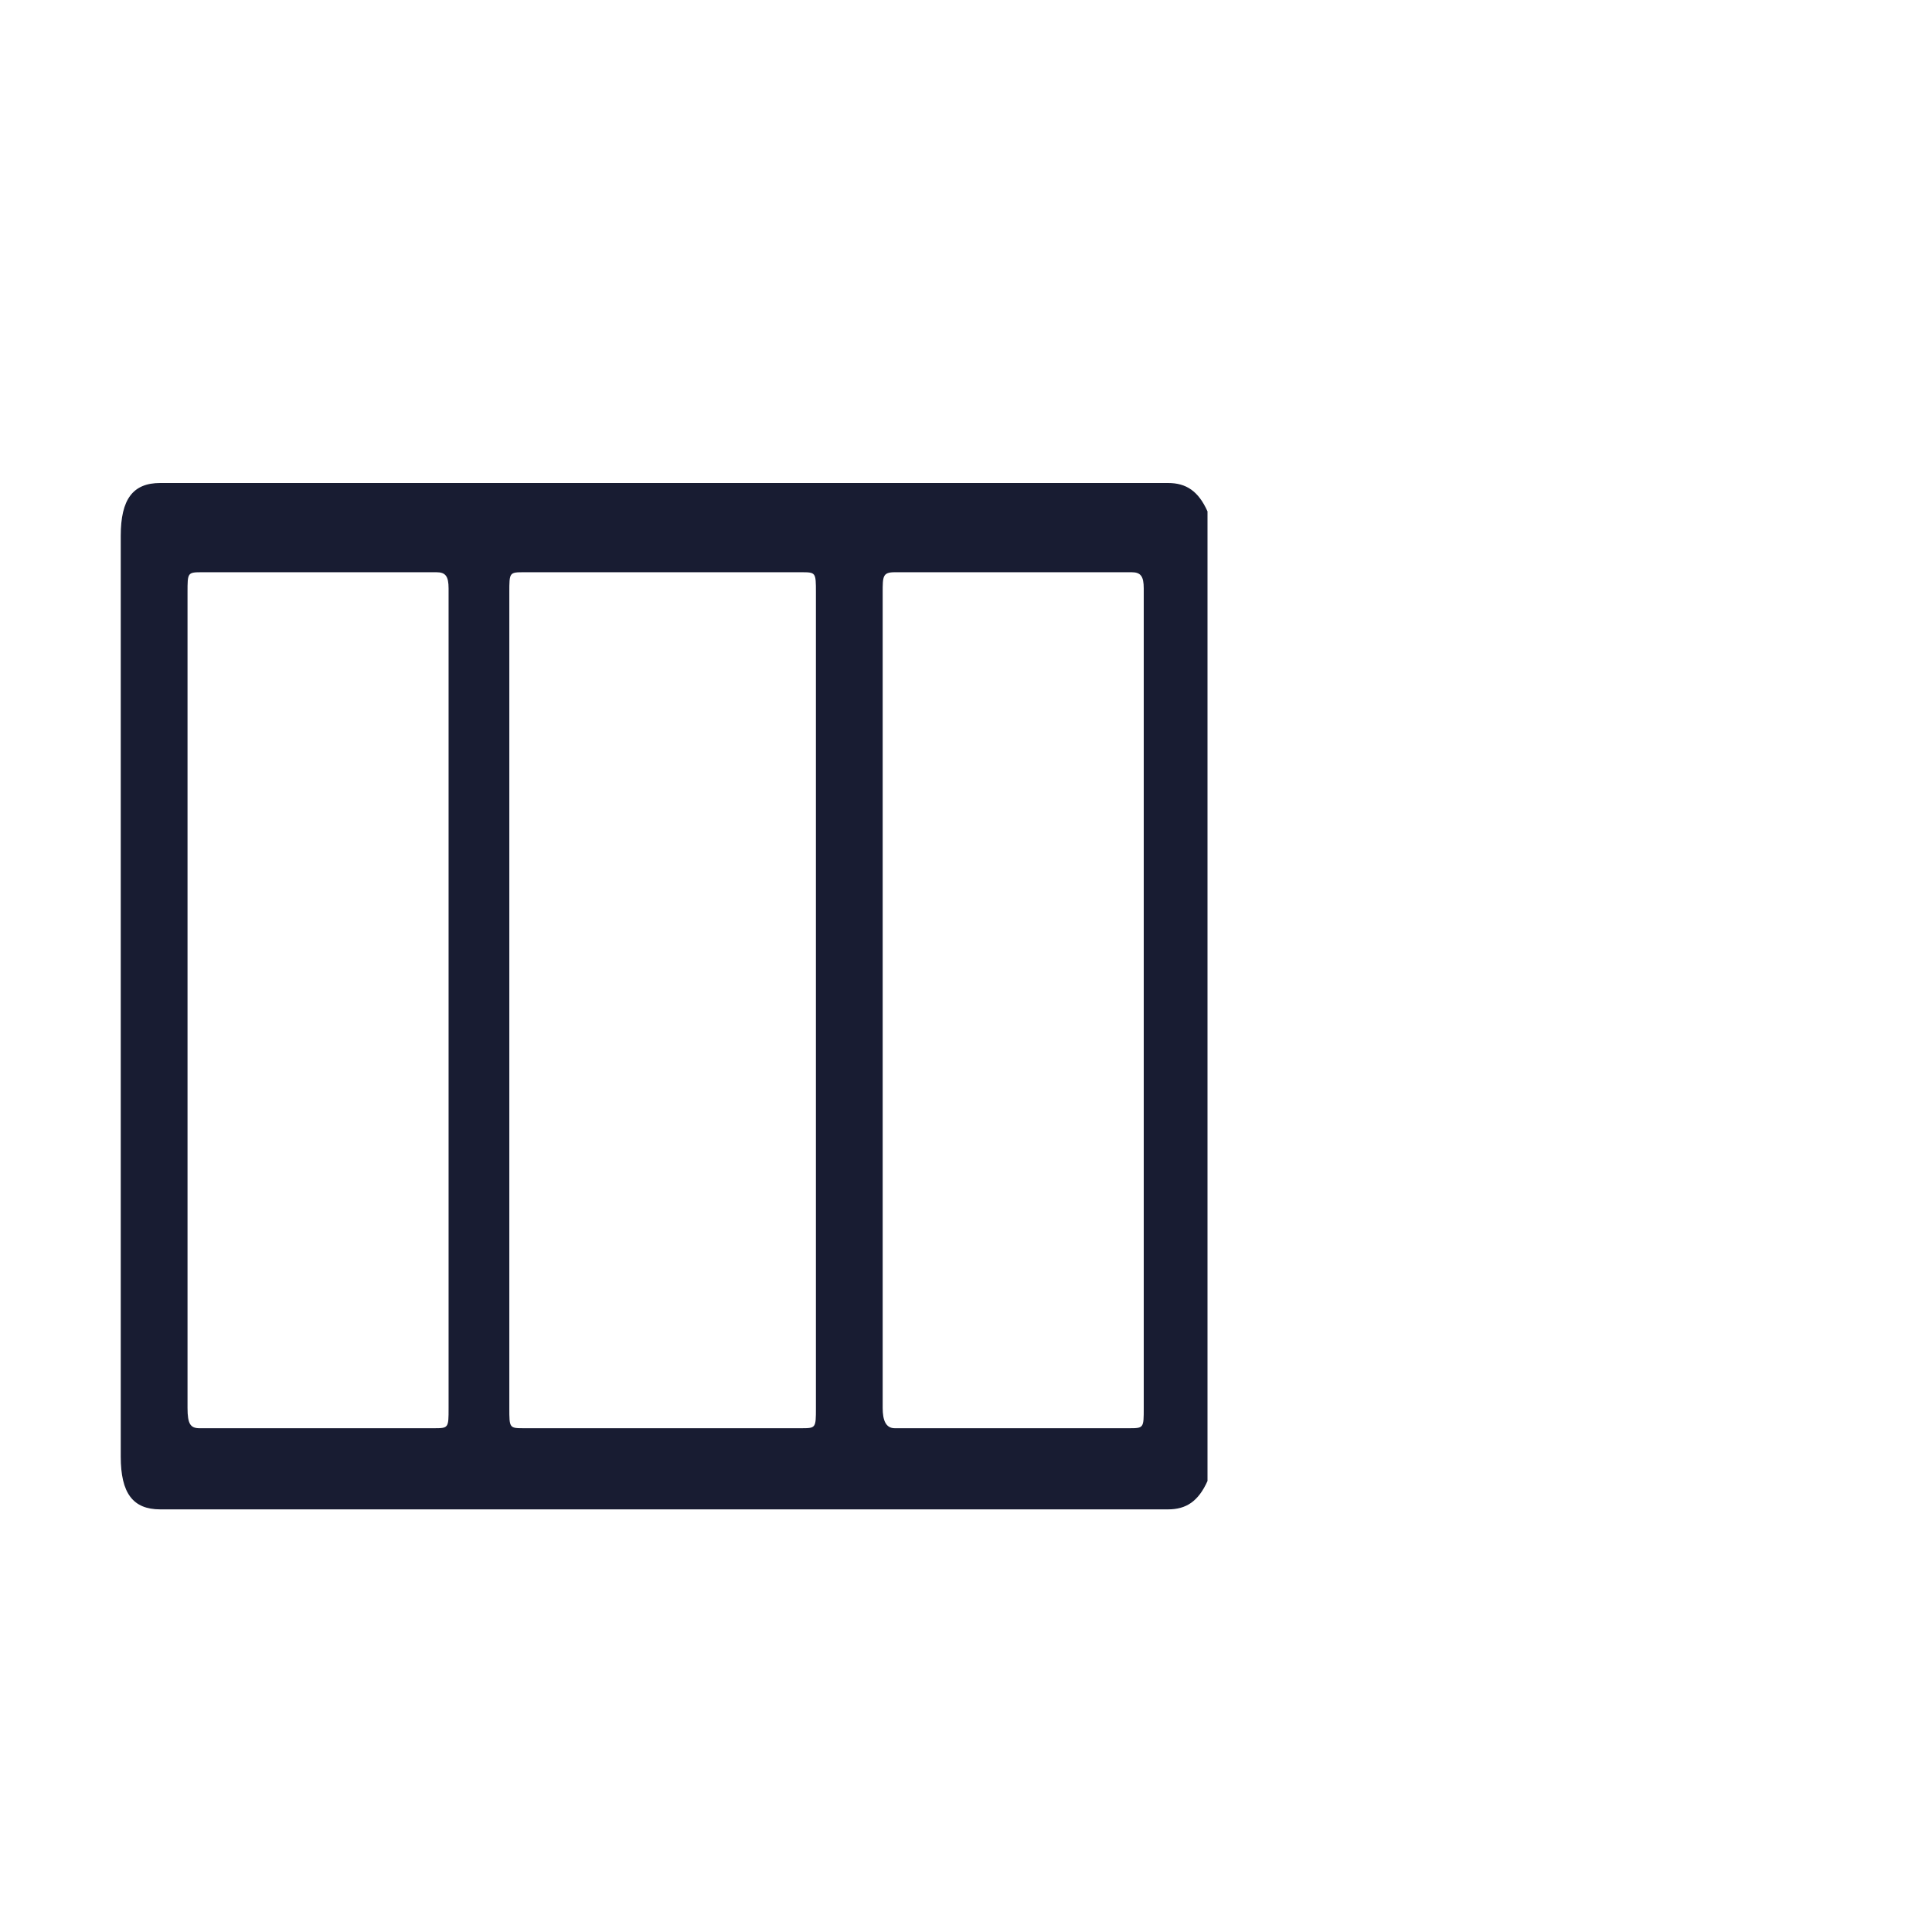 <svg width="32" height="32" viewBox="0 0 32 32" fill="none" xmlns="http://www.w3.org/2000/svg">
<g clip-path="url(#clip0_4395_18375)">
<path d="M20 24.53C19.849 24.866 19.648 25 19.346 25C13.765 25 8.235 25 2.654 25C2.201 25 2 24.731 2 24.127C2 19.02 2 13.98 2 8.874C2 8.269 2.201 8 2.654 8C8.235 8 13.765 8 19.346 8C19.648 8 19.849 8.134 20 8.47C20 13.846 20 19.154 20 24.53ZM13.514 16.534C13.514 14.316 13.514 12.032 13.514 9.814C13.514 9.478 13.514 9.478 13.263 9.478C11.754 9.478 10.195 9.478 8.687 9.478C8.436 9.478 8.436 9.478 8.436 9.814C8.436 14.316 8.436 18.818 8.436 23.32C8.436 23.656 8.436 23.656 8.687 23.656C10.195 23.656 11.754 23.656 13.263 23.656C13.514 23.656 13.514 23.656 13.514 23.32C13.514 21.036 13.514 18.751 13.514 16.534ZM7.43 16.534C7.43 14.249 7.43 12.032 7.43 9.747C7.43 9.545 7.38 9.478 7.229 9.478C5.922 9.478 4.615 9.478 3.358 9.478C3.106 9.478 3.106 9.478 3.106 9.814C3.106 14.316 3.106 18.818 3.106 23.32C3.106 23.589 3.156 23.656 3.307 23.656C4.615 23.656 5.872 23.656 7.179 23.656C7.43 23.656 7.43 23.656 7.43 23.32C7.43 21.036 7.43 18.751 7.43 16.534ZM18.944 16.534C18.944 14.249 18.944 12.032 18.944 9.747C18.944 9.545 18.894 9.478 18.743 9.478C17.436 9.478 16.128 9.478 14.821 9.478C14.62 9.478 14.62 9.545 14.62 9.814C14.62 14.316 14.62 18.818 14.62 23.32C14.62 23.522 14.67 23.656 14.821 23.656C16.128 23.656 17.436 23.656 18.693 23.656C18.944 23.656 18.944 23.656 18.944 23.32C18.944 21.036 18.944 18.751 18.944 16.534Z" fill="#181C32"/>
</g>
<mask id="path-2-inside-1_4395_18375" fill="white">
<rect x="22" y="8" width="7" height="17" rx="0.5"/>
</mask>
<rect x="22" y="8" width="7" height="17" rx="0.5" stroke="#181C32" stroke-width="2.4" mask="url(#path-2-inside-1_4395_18375)"/>
<defs>
<clipPath id="clip0_4395_18375">
<rect width="18" height="17" fill="white" transform="translate(2 8)"/>
</clipPath>
</defs>
</svg>
